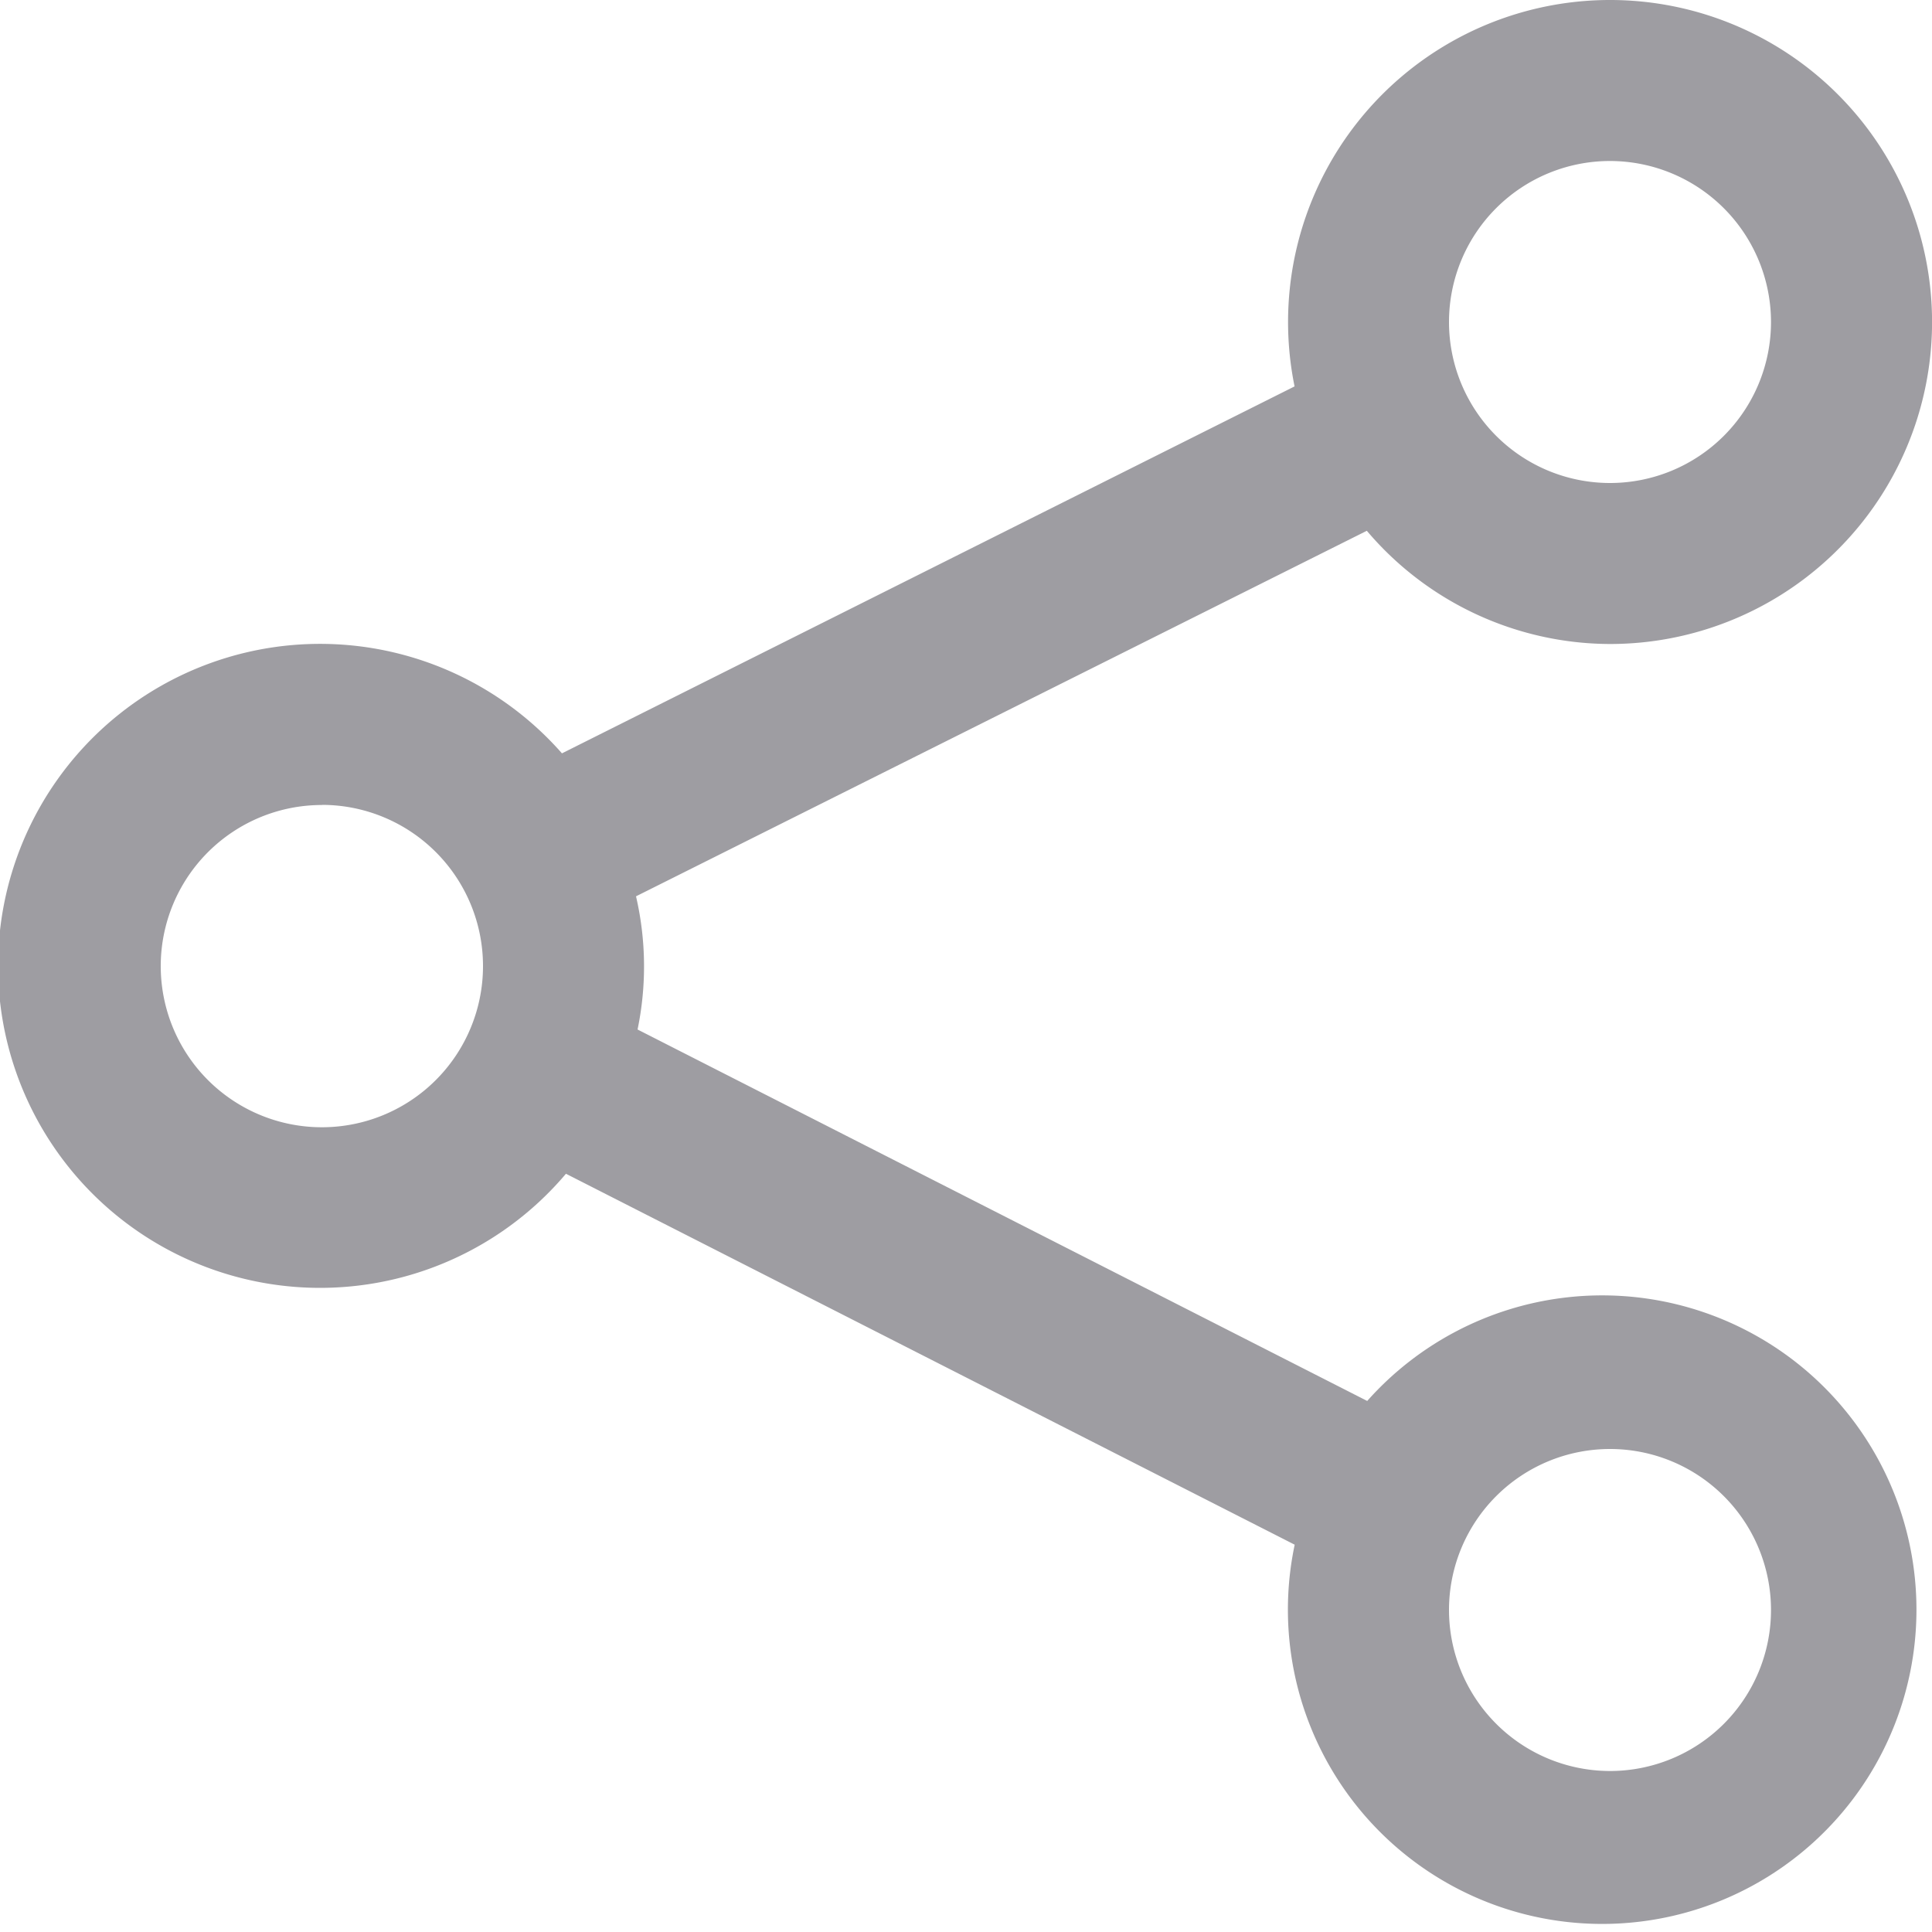 <svg xmlns="http://www.w3.org/2000/svg" width="15" height="15" viewBox="0 0 15 15">
  <path id="share1" d="M12.5,5a2.483,2.483,0,0,1-1.888-.879L4.938,6.959A2.41,2.41,0,0,1,4.95,7.993l5.665,2.884a2.44,2.44,0,1,1-.563,1.116L4.394,9.113a2.5,2.5,0,1,1-.031-3.264L10.051,3A2.5,2.5,0,1,1,12.5,5Zm0,8.75a1.25,1.25,0,1,0-1.25-1.25A1.251,1.251,0,0,0,12.5,13.75Zm-10-7.5A1.251,1.251,0,1,0,3.75,7.5,1.251,1.251,0,0,0,2.5,6.249Zm10-5A1.25,1.25,0,1,0,13.75,2.5,1.251,1.251,0,0,0,12.5,1.25Z" fill="#9e9da2" fill-rule="evenodd"/>
</svg>
